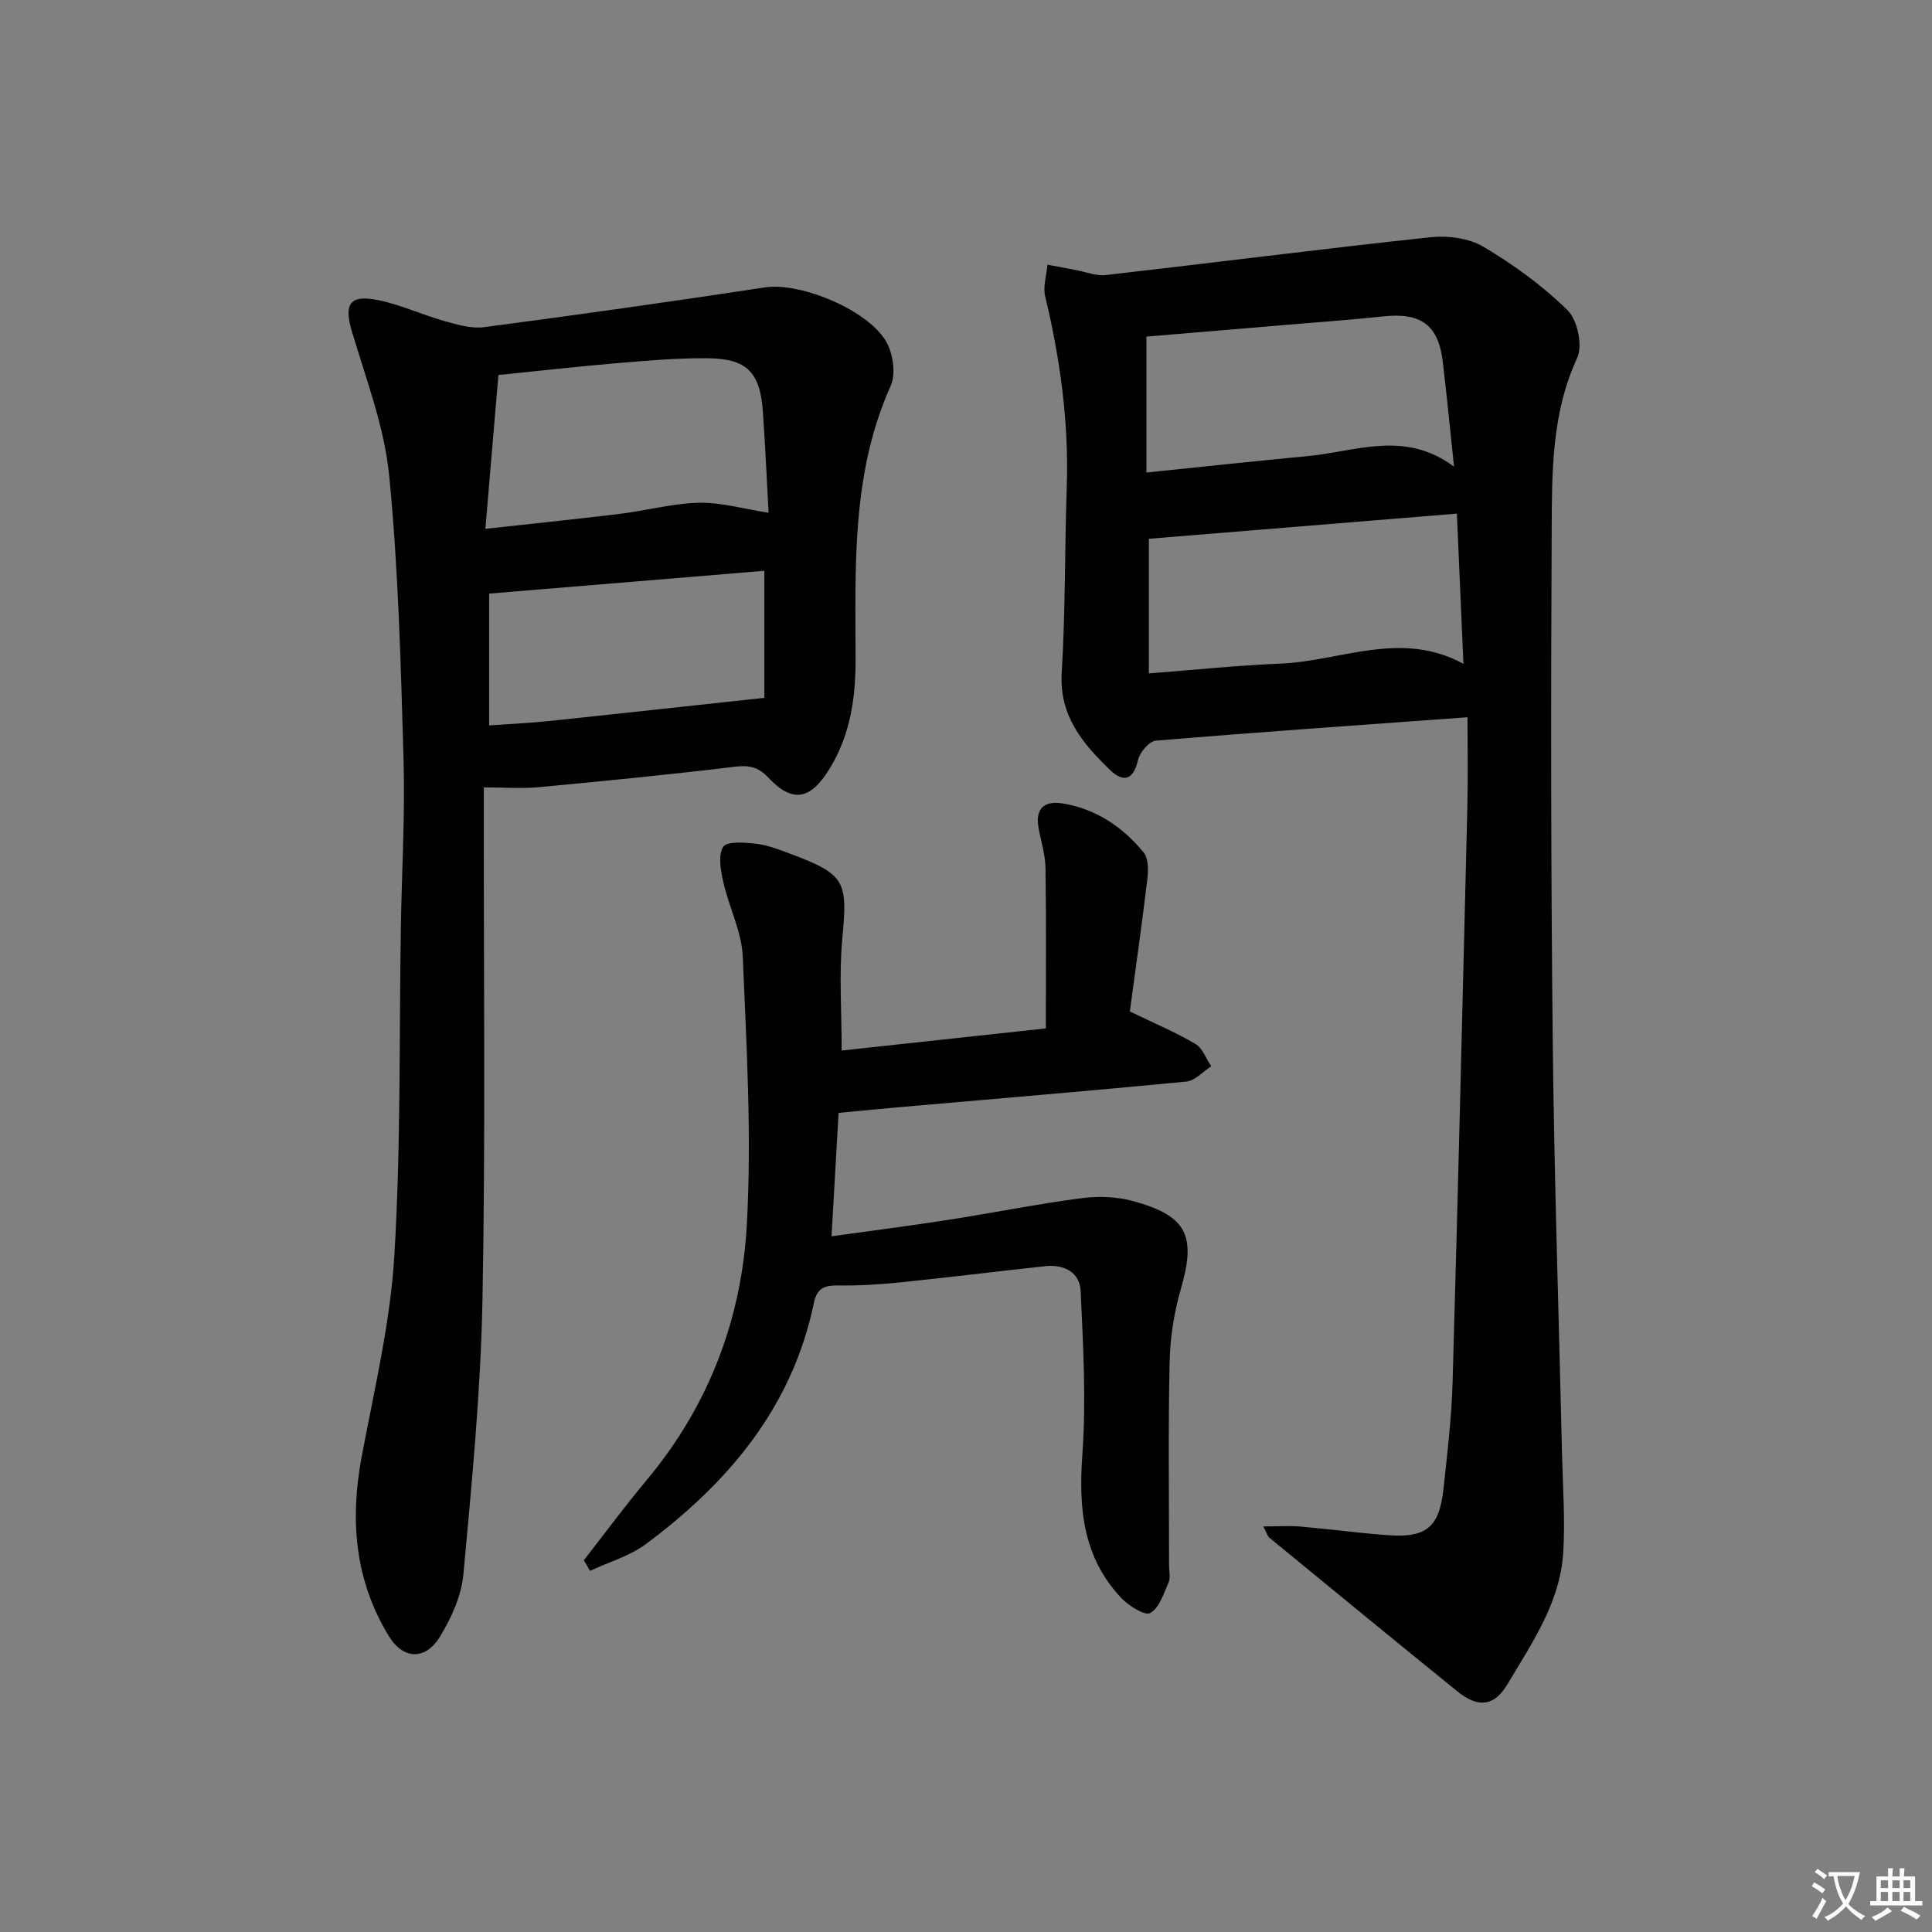 <svg enable-background="new 0 0 400 400" viewBox="0 0 400 400" xmlns="http://www.w3.org/2000/svg"><rect x="0" y="0" width="400" height="400" fill="#808080" stroke="none"/><path d="m377.9 391.2c-.2.3-.4.5-.6.8-.7-.6-1.4-1-2.2-1.5.2-.3.4-.5.5-.8.6.4 1.4.8 2.3 1.5zm-1.8 6.1c-.2-.2-.5-.4-.9-.6.4-.6.8-1.2 1.2-1.9s.7-1.3.9-1.9c.3.3.5.5.8.7-.7 1.3-1.4 2.6-2 3.7zm2.2-9c-.3.3-.5.5-.6.8-.6-.6-1.3-1.1-2-1.5.3-.3.5-.5.6-.7.6.5 1.3.9 2 1.4zm.3.2v-.9h2 4.5c-.3 1.3-.6 2.5-1 3.6s-.9 2.1-1.4 3c.4.5 1 1 1.6 1.4s1.2.8 1.9 1.1c-.3.2-.5.4-.8.8-.4-.3-1-.7-1.6-1.2s-1.2-1.1-1.6-1.6c-.5.6-1.1 1.1-1.7 1.6s-1.4.9-2.1 1.4c-.1-.3-.3-.5-.7-.8.6-.2 1.2-.5 1.9-1s1.4-1.1 2-1.8c-.5-.8-.9-1.6-1.2-2.5s-.6-2-.8-3.2c-.4.1-.7.1-1 .1zm2.5 2.7c.3 1 .7 1.7 1 2.2.3-.5.6-1.1 1-2s.6-1.9.9-3h-3.2-.4c.1.9.3 1.8.7 2.8z" fill="#fbfcfa"/><path d="m396.5 388.5v1.5 3.6h1.5v.9c-.4 0-1 0-1.7 0h-7.9c-.5 0-.9 0-1.2 0v-.9h1.3v-3.5c0-.7 0-1.2 0-1.6h2.4c0-.8 0-1.4 0-1.7h1c0 .3-.1.8-.1 1.7h1.5c0-.8 0-1.4 0-1.7h1c0 .3-.1.9-.1 1.7zm-8.2 9.2c-.2-.3-.5-.5-.8-.8.8-.3 1.4-.6 1.9-.9s1-.7 1.4-1.1c.3.3.6.5.9.8-1.6 1-2.8 1.6-3.4 2zm2.6-6.8v-1.6h-1.5v1.6zm0 2.7v-1.9h-1.5v1.9zm2.4-2.7v-1.6h-1.5v1.6zm0 2.7v-1.9h-1.5v1.9zm.2 2 .7-.8c.4.2.9.5 1.6.8s1.3.7 1.8 1c-.3.3-.5.6-.8.8-.4-.3-1.5-1-3.3-1.8zm2-4.7v-1.6h-1.4v1.6zm0 2.7v-1.9h-1.4v1.9z" fill="#fbfcfa"/><g fill="#010100"><path d="m303.83 148.5c-22.52 1.63-43.54 3.09-64.54 4.85-1.38.12-3.31 2.43-3.68 4.02-.97 4.24-3.09 4.64-5.78 2.05-5.66-5.47-10.56-11.21-10.01-20.16.77-12.78.61-25.61 1.04-38.41.45-13.4-1.35-26.5-4.47-39.5-.49-2.03.29-4.36.48-6.55 1.98.38 3.95.76 5.93 1.12 2.04.38 4.14 1.25 6.11 1.03 22.42-2.56 44.8-5.43 67.23-7.83 3.6-.39 7.98.18 11.01 1.98 6.23 3.7 12.24 8.06 17.39 13.12 2.05 2.01 3.18 7.33 2 9.87-5.32 11.5-5.22 23.65-5.28 35.71-.18 35.31-.16 70.63.22 105.94.31 28.45 1.27 56.89 1.92 85.33.16 6.8.67 13.64.25 20.41-.65 10.32-6.49 18.72-11.57 27.25-2.72 4.56-6.05 4.91-10.27 1.51-13.06-10.57-26.03-21.24-39.02-31.89-.33-.27-.45-.82-1.23-2.32 2.99 0 5.35-.17 7.69.03 5.96.51 11.89 1.32 17.86 1.77 8.23.63 10.89-1.56 11.77-9.75.78-7.26 1.65-14.54 1.86-21.83 1.13-39.58 2.09-79.16 3.05-118.74.16-6.11.04-12.24.04-19.01zm-65.97-36.95v27.87c9.42-.72 18.34-1.67 27.28-2.03 12.48-.51 24.9-7.02 37.85.05-.47-10.66-.9-20.72-1.36-31.1-21.3 1.74-42.18 3.44-63.77 5.21zm-.5-13.72c11.57-1.19 22.57-2.37 33.58-3.42 9.88-.95 19.91-5.4 30.1 2.21-.86-8.06-1.51-14.94-2.34-21.81-.91-7.52-4.52-10.13-12.24-9.31-6.1.65-12.23 1.1-18.34 1.61-10.2.86-20.4 1.71-30.76 2.58z"/><path d="m100.17 163.02v5.73c-.04 33.5.36 67-.28 100.49-.37 18.93-2.21 37.84-3.95 56.71-.41 4.43-2.48 9.01-4.84 12.88-3.03 4.99-7.64 4.79-10.63-.14-6.99-11.49-8.05-23.92-5.61-36.98 2.59-13.84 5.93-27.69 6.78-41.66 1.38-22.75.98-45.61 1.36-68.42.19-11.48.88-22.98.55-34.44-.57-19.61-1.06-39.26-2.98-58.76-1-10.1-4.79-19.97-7.72-29.83-1.67-5.63-.49-7.67 5.42-6.47 4.67.95 9.1 3.03 13.72 4.33 2.66.75 5.56 1.62 8.2 1.28 19.43-2.56 38.84-5.29 58.21-8.24 7.5-1.14 22.13 4.98 25.39 11.83 1.17 2.45 1.66 6.23.61 8.57-8.14 18.14-7.29 37.36-7.26 56.45.02 8.19-1.08 15.85-5.46 22.93-3.9 6.31-7.61 7.04-12.58 1.74-2.08-2.21-3.98-2.64-6.95-2.28-13.52 1.64-27.08 2.97-40.65 4.24-3.55.33-7.18.04-11.33.04zm.32-53.53c10.29-1.14 19.18-2.04 28.05-3.13 5.42-.67 10.8-2.16 16.22-2.27 4.59-.09 9.2 1.27 14.37 2.08-.39-7.01-.69-13.96-1.18-20.9-.58-8.23-3.29-11.02-11.49-11.1-6.13-.06-12.27.48-18.39.99-8.21.69-16.39 1.62-24.88 2.48-.87 10.34-1.74 20.52-2.7 31.85zm57.76 8.69c-18.95 1.57-37.85 3.13-56.98 4.72v27.29c4.22-.3 8.17-.47 12.09-.88 14.73-1.54 29.46-3.17 44.89-4.83 0-7.82 0-16.87 0-26.3z"/><path d="m120.87 323.04c4.37-5.6 8.6-11.32 13.15-16.77 12.7-15.24 19.49-33.12 20.59-52.5 1.05-18.51-.05-37.17-.83-55.74-.22-5.14-2.83-10.15-4-15.3-.55-2.44-1.16-5.61-.05-7.4.74-1.2 4.5-.91 6.84-.64 2.43.29 4.82 1.23 7.15 2.11 11.34 4.26 11.79 5.61 10.67 17.55-.69 7.4-.13 14.92-.13 23.15 14.1-1.53 28.05-3.04 42.27-4.58 0-11.41.1-22.32-.07-33.21-.04-2.78-.95-5.54-1.44-8.31-.69-3.87 1.01-5.72 5.08-5.04 6.86 1.14 12.36 4.87 16.68 10.13 1.02 1.24.98 3.73.76 5.57-1.12 9.35-2.45 18.68-3.62 27.35 5.05 2.44 9.48 4.31 13.58 6.72 1.48.87 2.21 3.05 3.27 4.63-1.72 1.1-3.35 3-5.16 3.17-19.67 1.91-39.37 3.54-59.06 5.27-4.13.36-8.25.77-12.93 1.21-.47 8.23-.95 16.59-1.46 25.55 8.26-1.15 16.25-2.17 24.2-3.41 9.16-1.42 18.27-3.26 27.46-4.47 3.54-.47 7.41-.34 10.82.6 11.22 3.08 13.04 7.24 9.81 18.32-1.42 4.88-2.19 10.09-2.3 15.18-.3 13.99-.1 27.98-.11 41.98 0 1.17.33 2.49-.1 3.47-1.01 2.3-1.92 5.29-3.79 6.33-1.12.62-4.45-1.48-6-3.11-7.95-8.41-8.86-18.58-8.06-29.7.81-11.22.16-22.58-.35-33.85-.17-3.84-3.4-5.57-7.25-5.16-10.07 1.08-20.12 2.34-30.19 3.37-4.29.44-8.63.7-12.93.63-2.78-.04-4.25.69-4.85 3.55-4.46 21.6-17.66 37.25-34.79 49.99-3.37 2.51-7.7 3.73-11.58 5.55-.4-.76-.84-1.48-1.28-2.19z"/></g></svg>